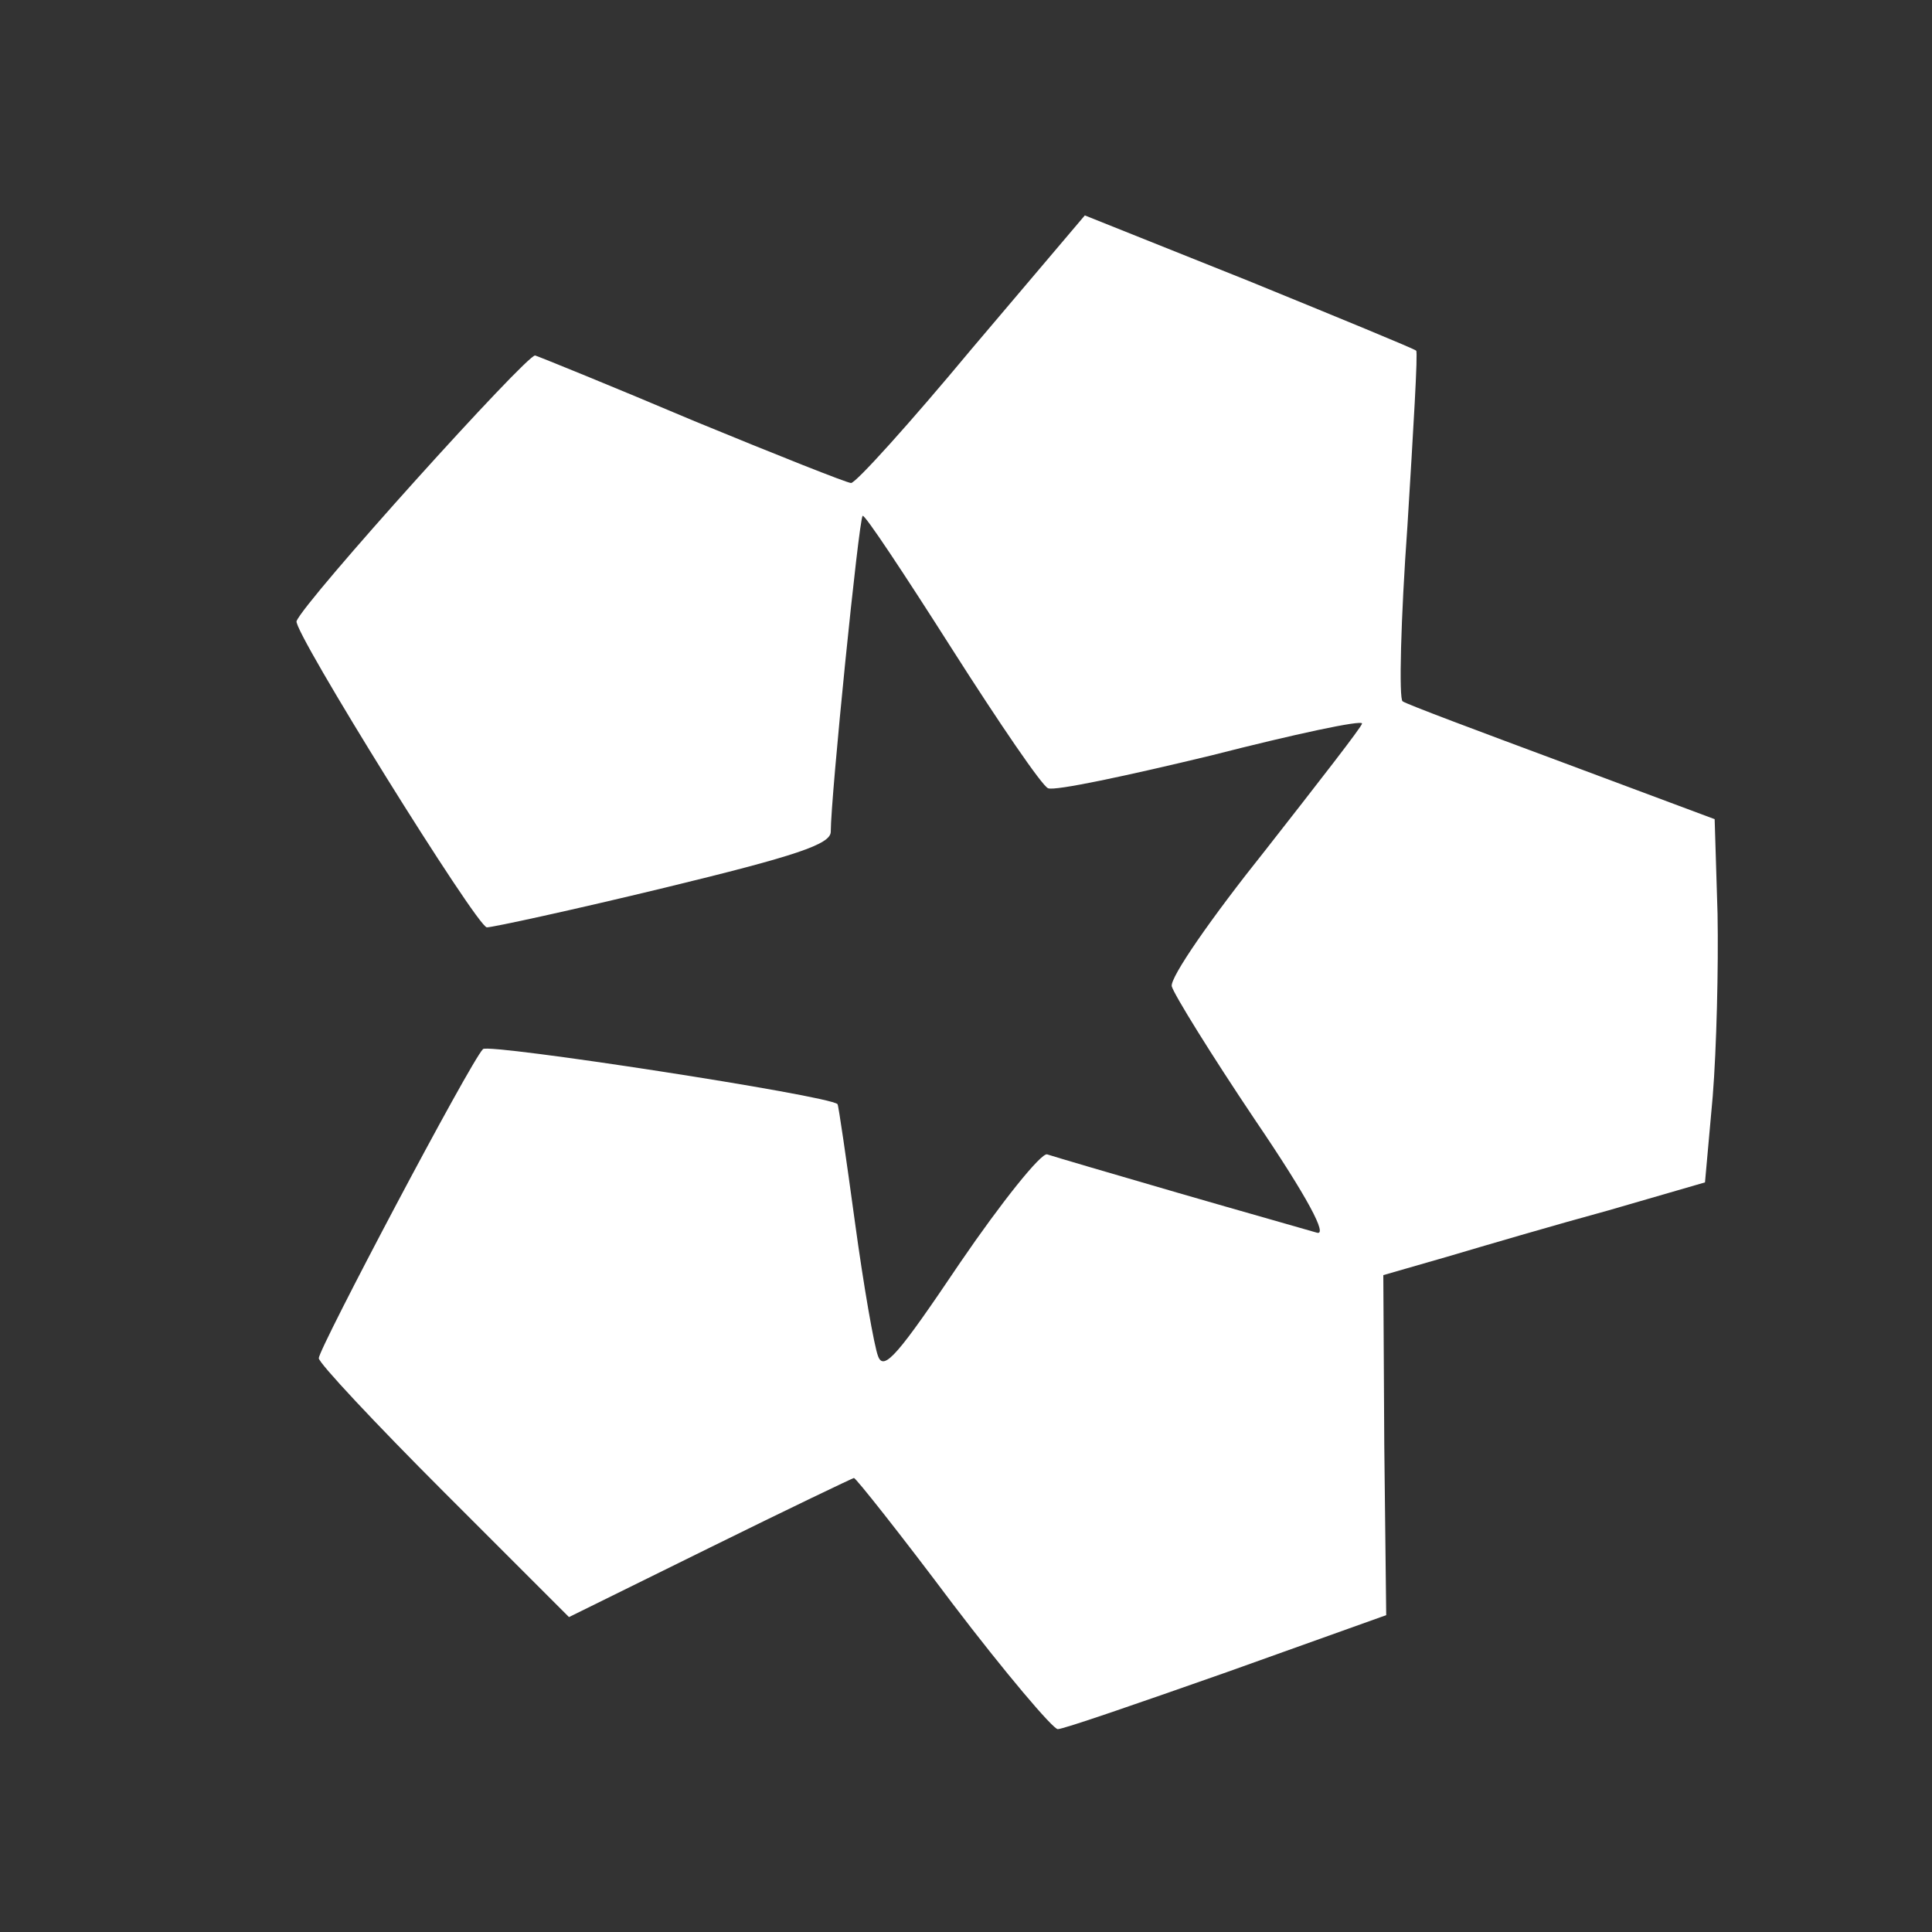 <svg xmlns="http://www.w3.org/2000/svg" width="28" height="28" fill="none">
  <rect width="100%" height="100%" fill="#333333" stroke="none"/>
  <g transform="translate(0, 28) scale(0.014, -0.014)" stroke="none">
    <path
    fill="#fff"
      d="M1006 1639 c-64 -77 -120 -139 -125 -139 -4 0 -77 29 -162 64 -85 36
-159 66 -165 68 -8 2 -239 -254 -247 -275 -4 -10 187 -317 197 -317 6 0 89 18
184 41 136 33 172 45 172 58 0 36 29 323 33 327 2 2 43 -60 92 -137 49 -77 94
-143 100 -145 7 -3 82 13 169 34 86 22 156 37 156 33 0 -3 -46 -62 -100 -131
-56 -70 -99 -132 -97 -141 2 -8 41 -71 86 -138 55 -81 76 -121 64 -117 -10 3
-74 21 -143 41 -69 20 -130 38 -136 40 -6 2 -47 -49 -90 -112 -64 -95 -79
-113 -85 -97 -4 10 -15 73 -24 139 -9 66 -17 121 -18 122 -9 9 -361 63 -367
57 -13 -13 -170 -310 -170 -320 0 -5 58 -67 130 -139 l129 -129 146 72 c81 40
148 72 149 72 2 0 48 -58 102 -130 54 -71 104 -130 109 -130 6 0 84 27 175 59
l165 59 -2 176 -1 176 66 19 c37 11 112 33 167 48 l100 29 8 89 c4 50 6 134 5
189 l-3 98 -158 59 c-86 32 -161 60 -165 63 -4 2 -2 85 5 182 6 98 11 180 9
181 -2 2 -80 34 -173 72 l-170 68 -117 -138z"
    />
  </g>
</svg>